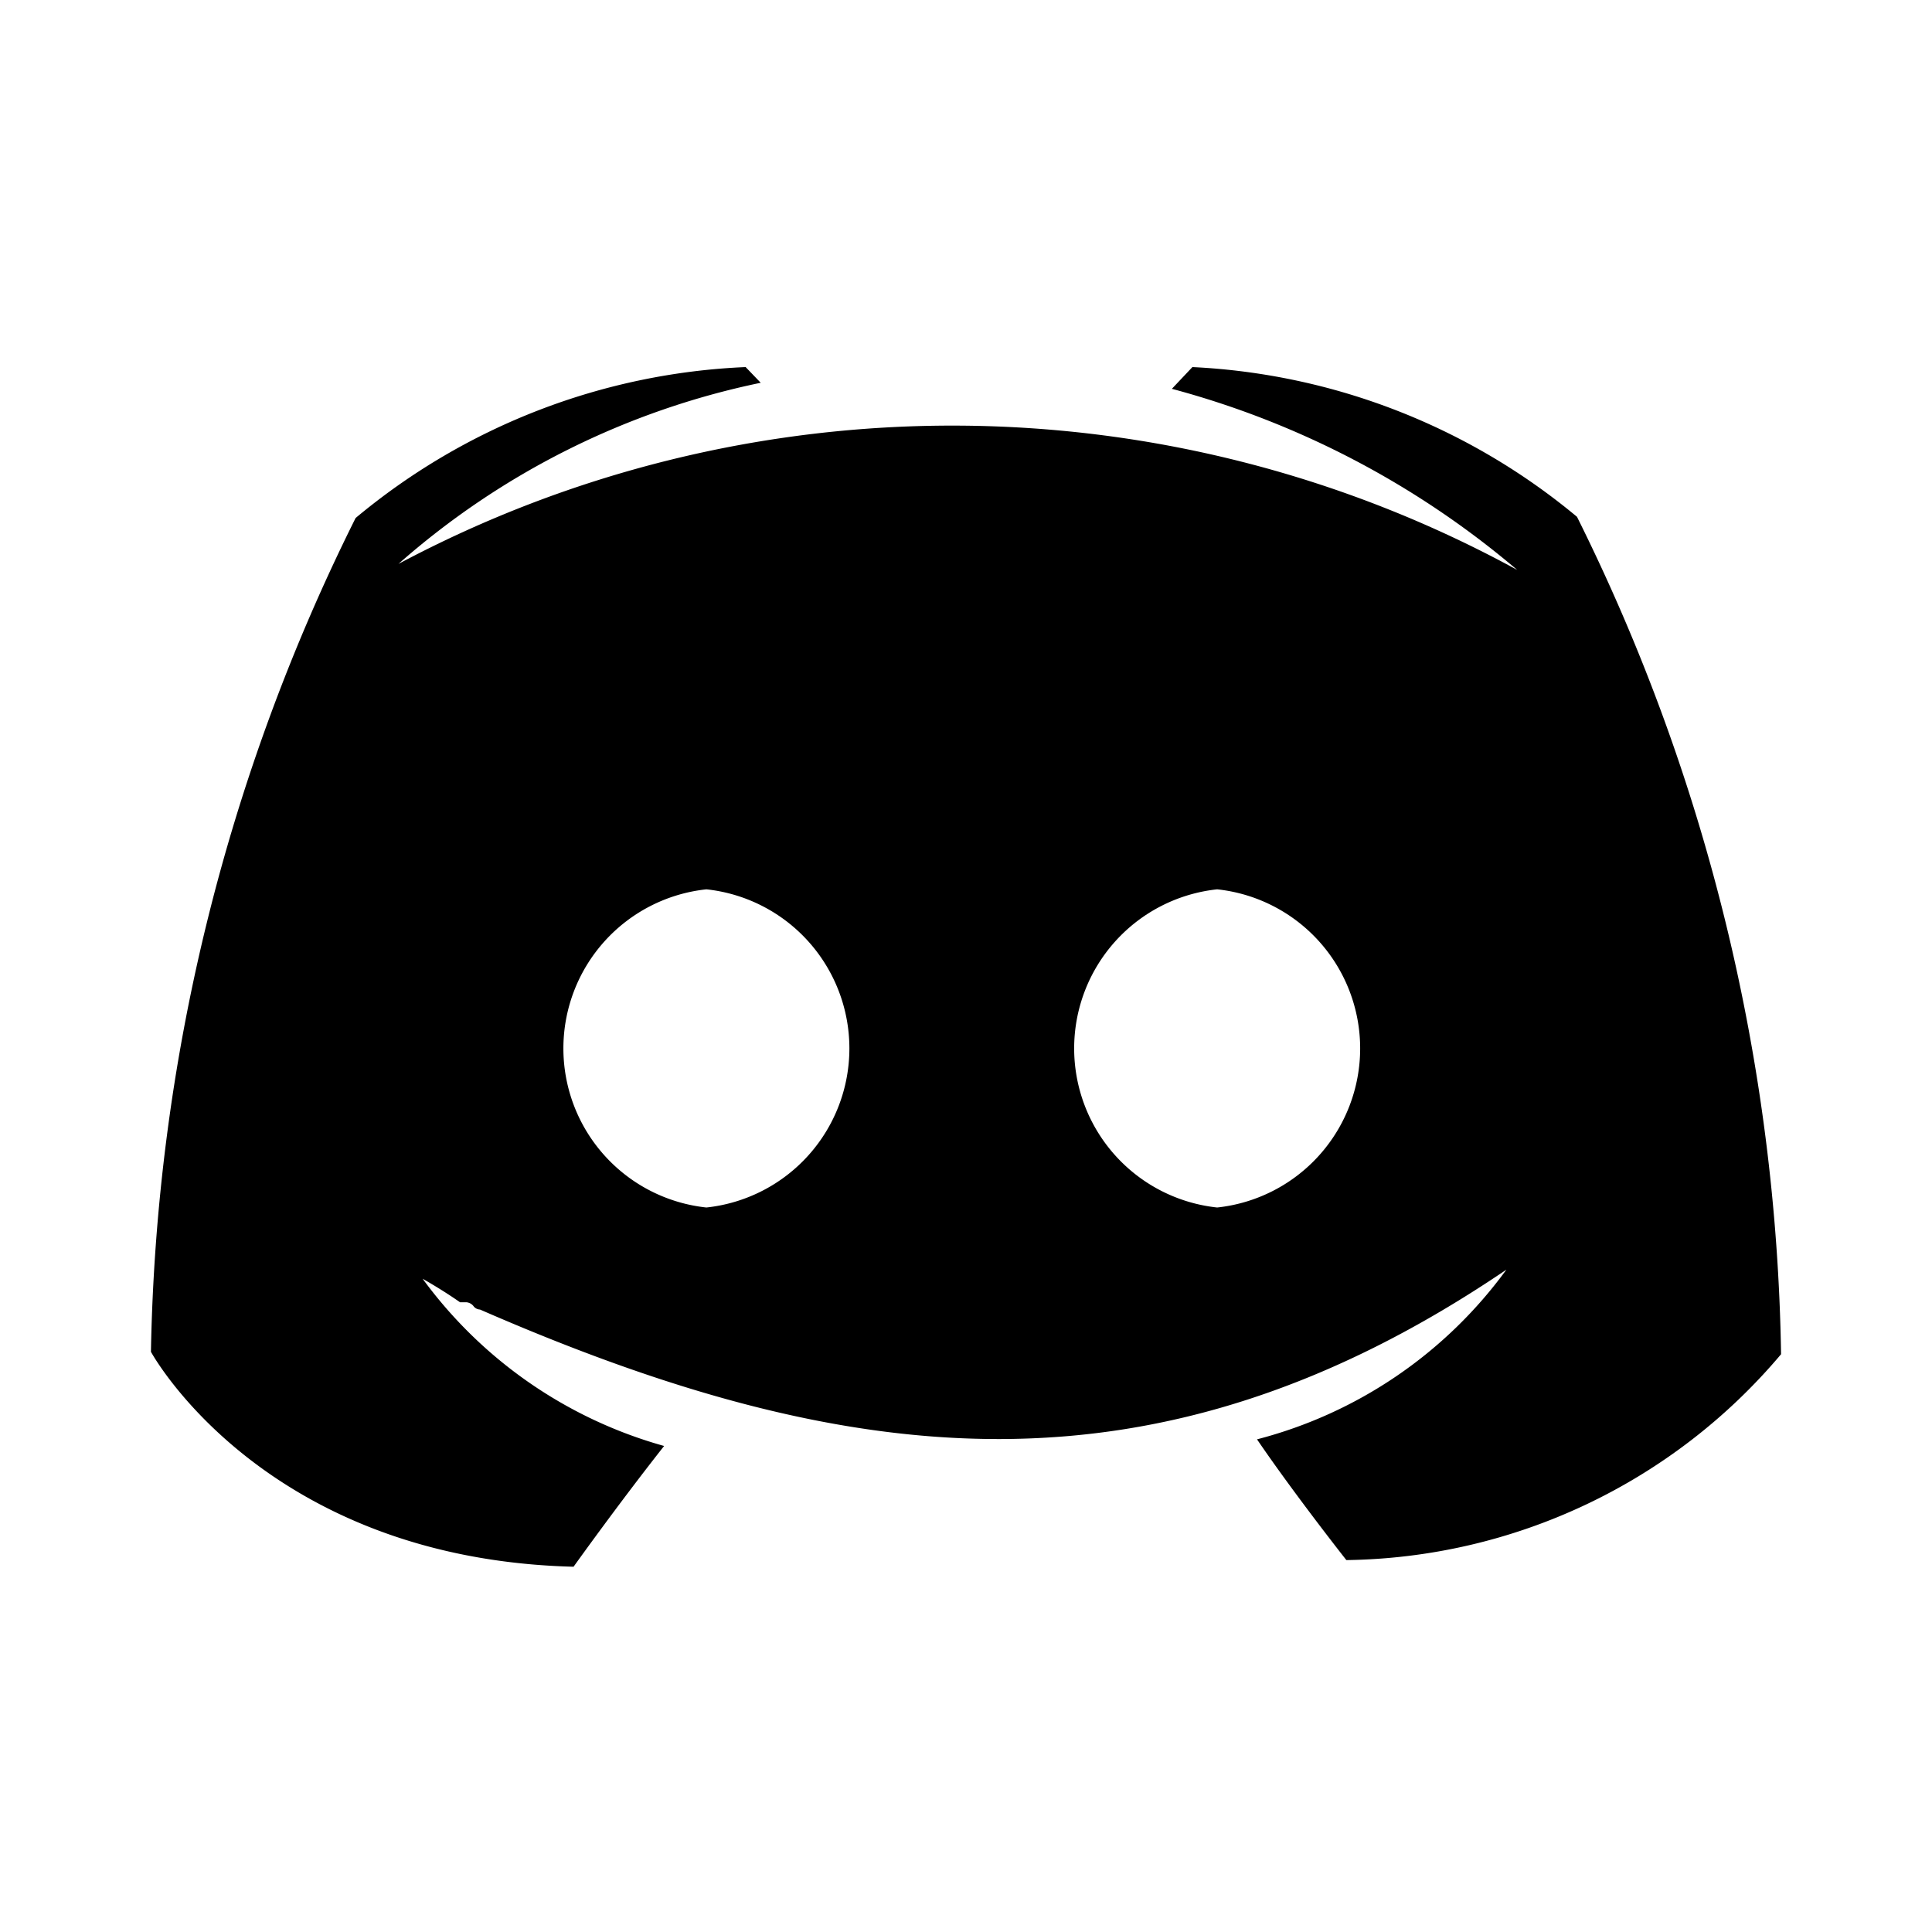 <svg id="Calque_1" data-name="Calque 1" xmlns="http://www.w3.org/2000/svg" viewBox="0 0 32 32">
  <g id="Groupe_75" data-name="Groupe 75">
    <path id="Tracé_262" data-name="Tracé 262" d="M19.77,6.07l.06,0h0Z"/>
    <path id="Tracé_263" data-name="Tracé 263" d="M20.82,23.84c.62.91,1.48,2,1.48,2a9.58,9.58,0,0,0,7.2-3.41A32.21,32.21,0,0,0,26.12,8.56a10.76,10.76,0,0,0-6.37-2.48l-.34.36a14.7,14.7,0,0,1,5.72,3A19.51,19.51,0,0,0,6.6,9.34a13.07,13.07,0,0,1,6-3l-.25-.26a10.79,10.79,0,0,0-6.46,2.5h0A32.18,32.18,0,0,0,2.5,22.39s1.86,3.43,7,3.56c0,0,.75-1.05,1.5-2a7.43,7.43,0,0,1-4-2.77c.21.12.42.25.62.39h.11a.17.17,0,0,1,.11.06h0a.14.14,0,0,0,.11.06c6.1,2.66,11.19,3.28,17-.66A7.41,7.41,0,0,1,20.82,23.84ZM11.7,20a2.65,2.65,0,0,1,0-5.27h0a2.65,2.65,0,0,1,0,5.27Zm8.46,0a2.65,2.65,0,0,1,0-5.27h0a2.65,2.65,0,0,1,0,5.27Z"/>
  </g>
</svg>
